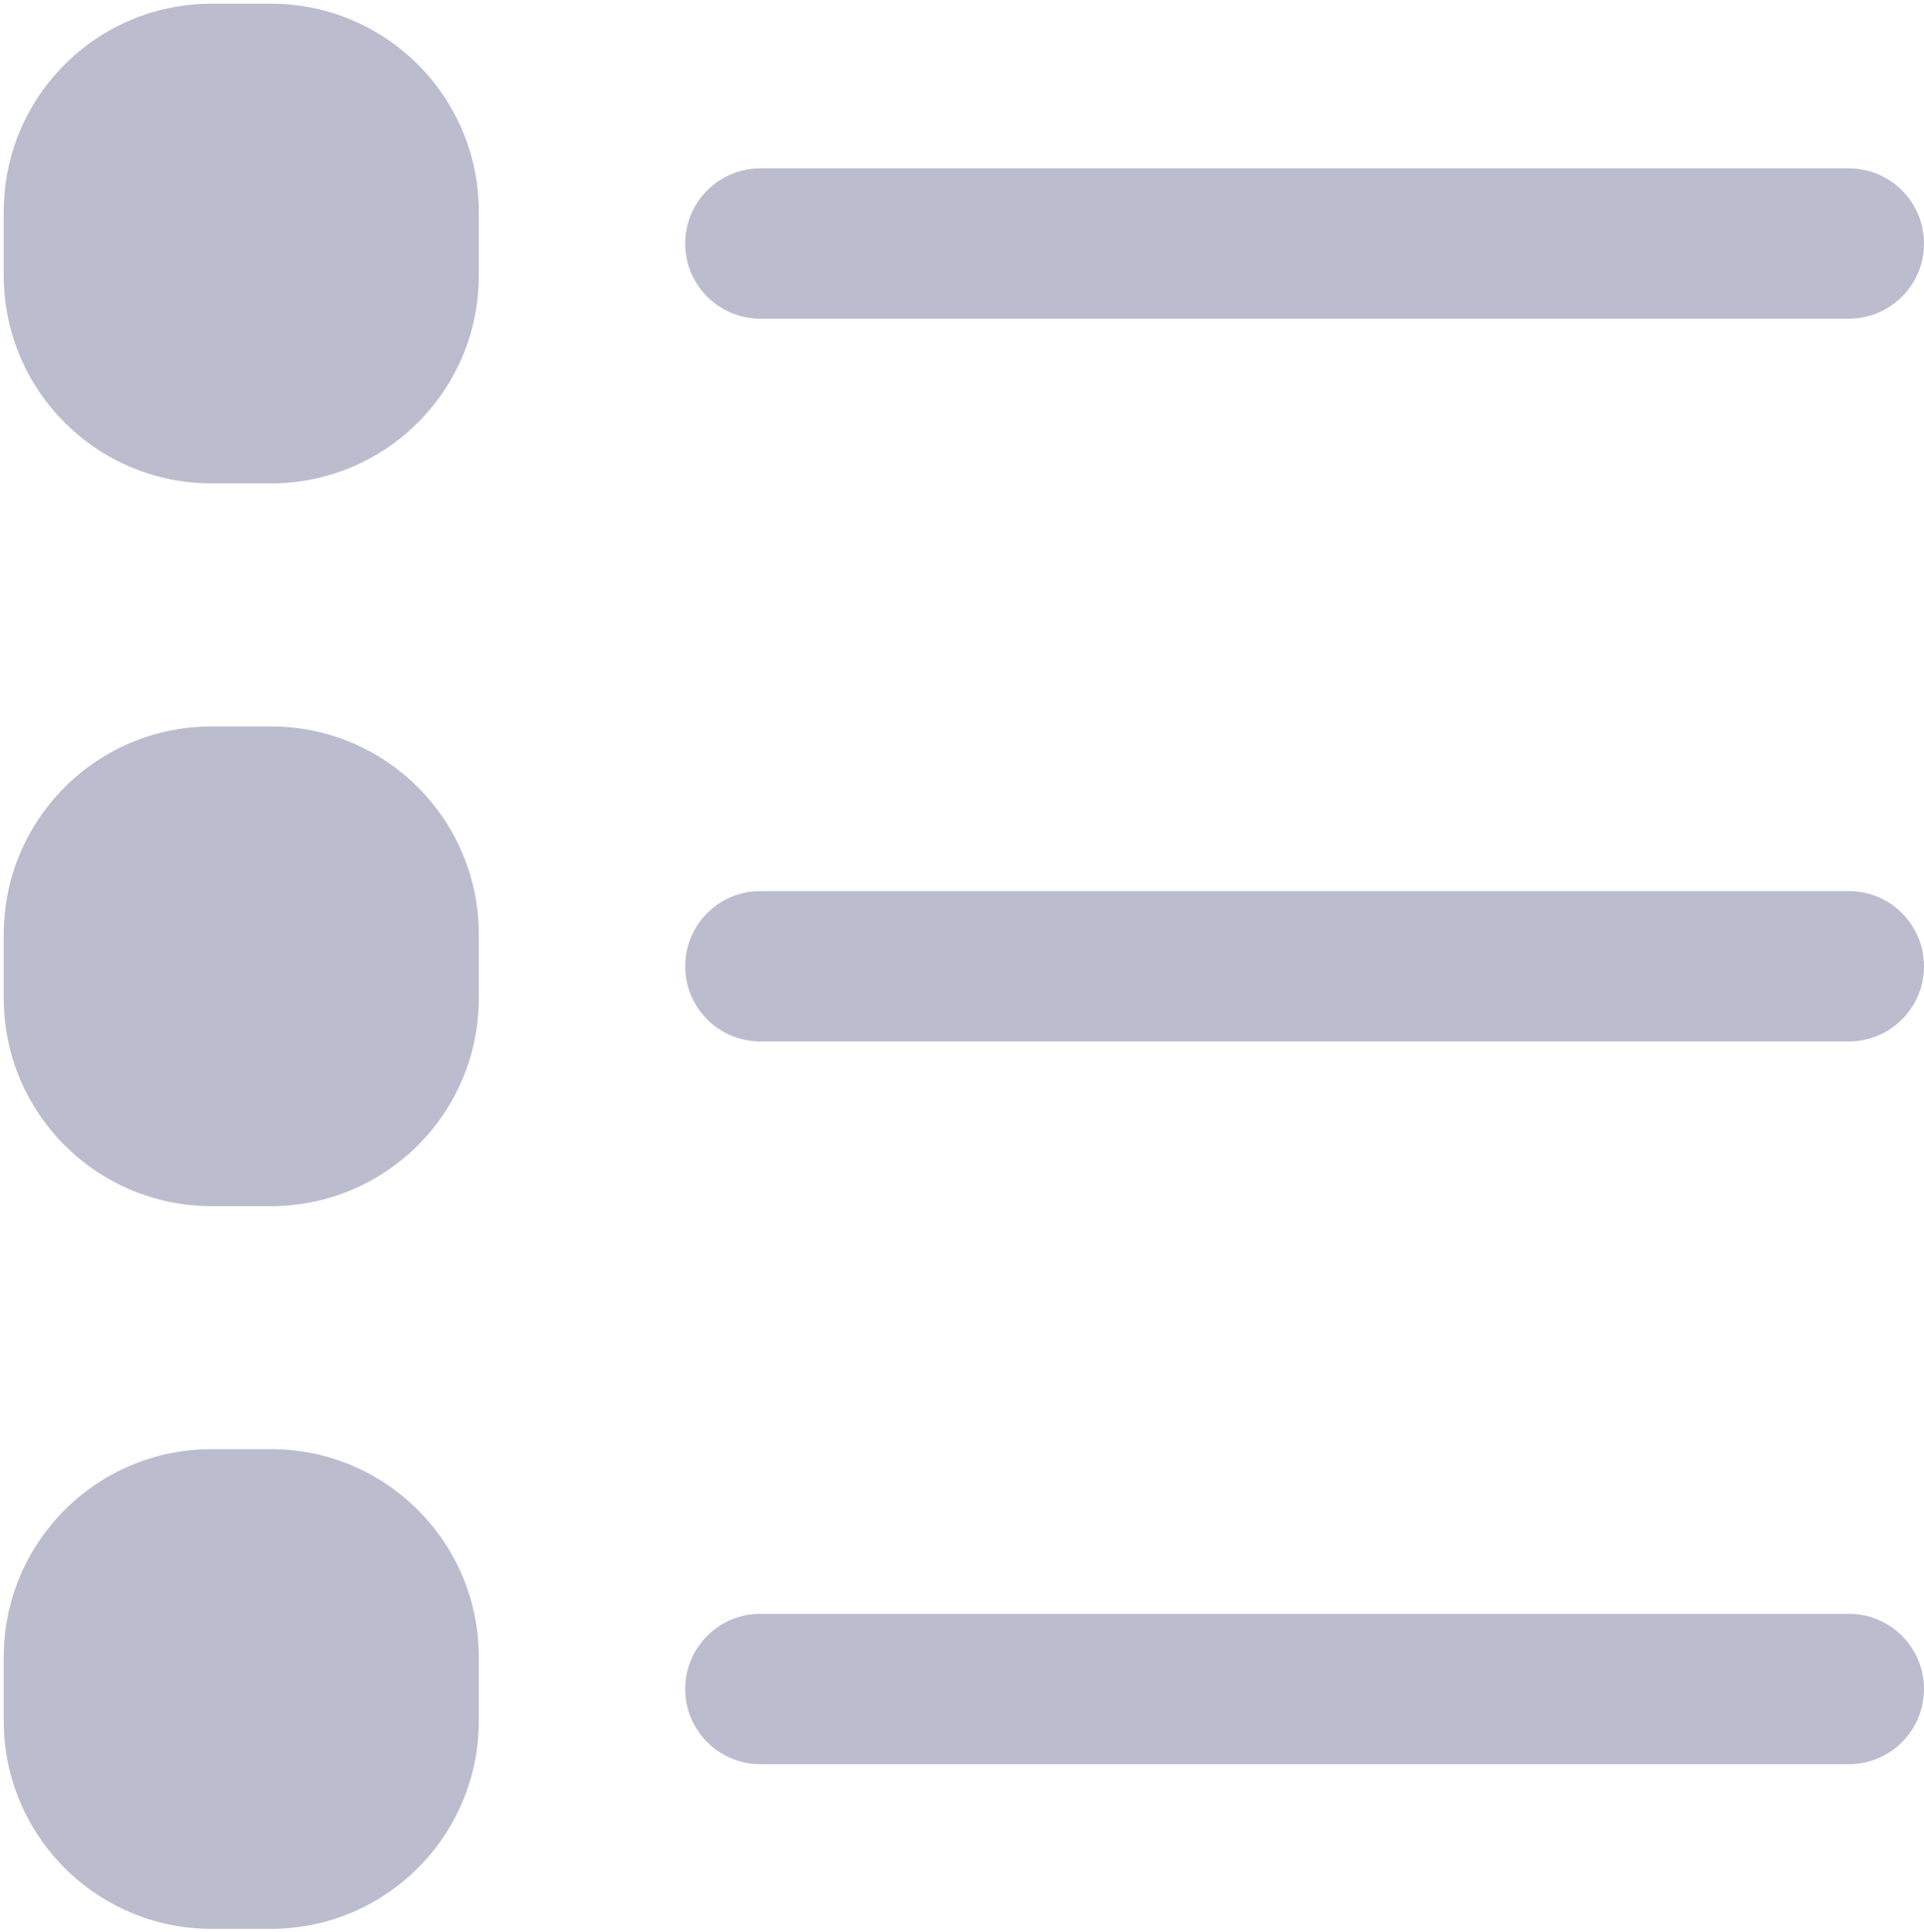 <svg width="512" height="514" viewBox="0 0 512 514" fill="none" xmlns="http://www.w3.org/2000/svg">
<path fill-rule="evenodd" clip-rule="evenodd" d="M56.295 0.988C25.756 0.988 1 25.744 1 56.283V73.322C1 103.86 25.756 128.616 56.295 128.616H72.116C102.655 128.616 127.411 103.86 127.411 73.322V56.283C127.411 25.744 102.655 0.988 72.116 0.988H56.295ZM202.342 44.801C191.296 44.801 182.342 53.756 182.342 64.801C182.342 75.847 191.296 84.801 202.342 84.801H492.001C503.046 84.801 512.001 75.847 512.001 64.801C512.001 53.756 503.046 44.801 492.001 44.801H202.342ZM202.342 237.097C191.296 237.097 182.342 246.051 182.342 257.097C182.342 268.142 191.296 277.097 202.342 277.097H492.001C503.046 277.097 512.001 268.142 512.001 257.097C512.001 246.051 503.046 237.097 492.001 237.097H202.342ZM182.342 449.392C182.342 438.347 191.296 429.392 202.342 429.392H492.001C503.046 429.392 512.001 438.347 512.001 449.392C512.001 460.438 503.046 469.392 492.001 469.392H202.342C191.296 469.392 182.342 460.438 182.342 449.392ZM1 248.578C1 218.04 25.756 193.284 56.295 193.284H72.116C102.655 193.284 127.411 218.04 127.411 248.578V265.617C127.411 296.155 102.655 320.912 72.116 320.912H56.295C25.756 320.912 1 296.155 1 265.617V248.578ZM56.295 385.577C25.756 385.577 1 410.333 1 440.872V457.91C1 488.449 25.756 513.205 56.295 513.205H72.116C102.655 513.205 127.411 488.449 127.411 457.91V440.872C127.411 410.333 102.655 385.577 72.116 385.577H56.295Z" fill="#BCBCCF"/>
</svg>
